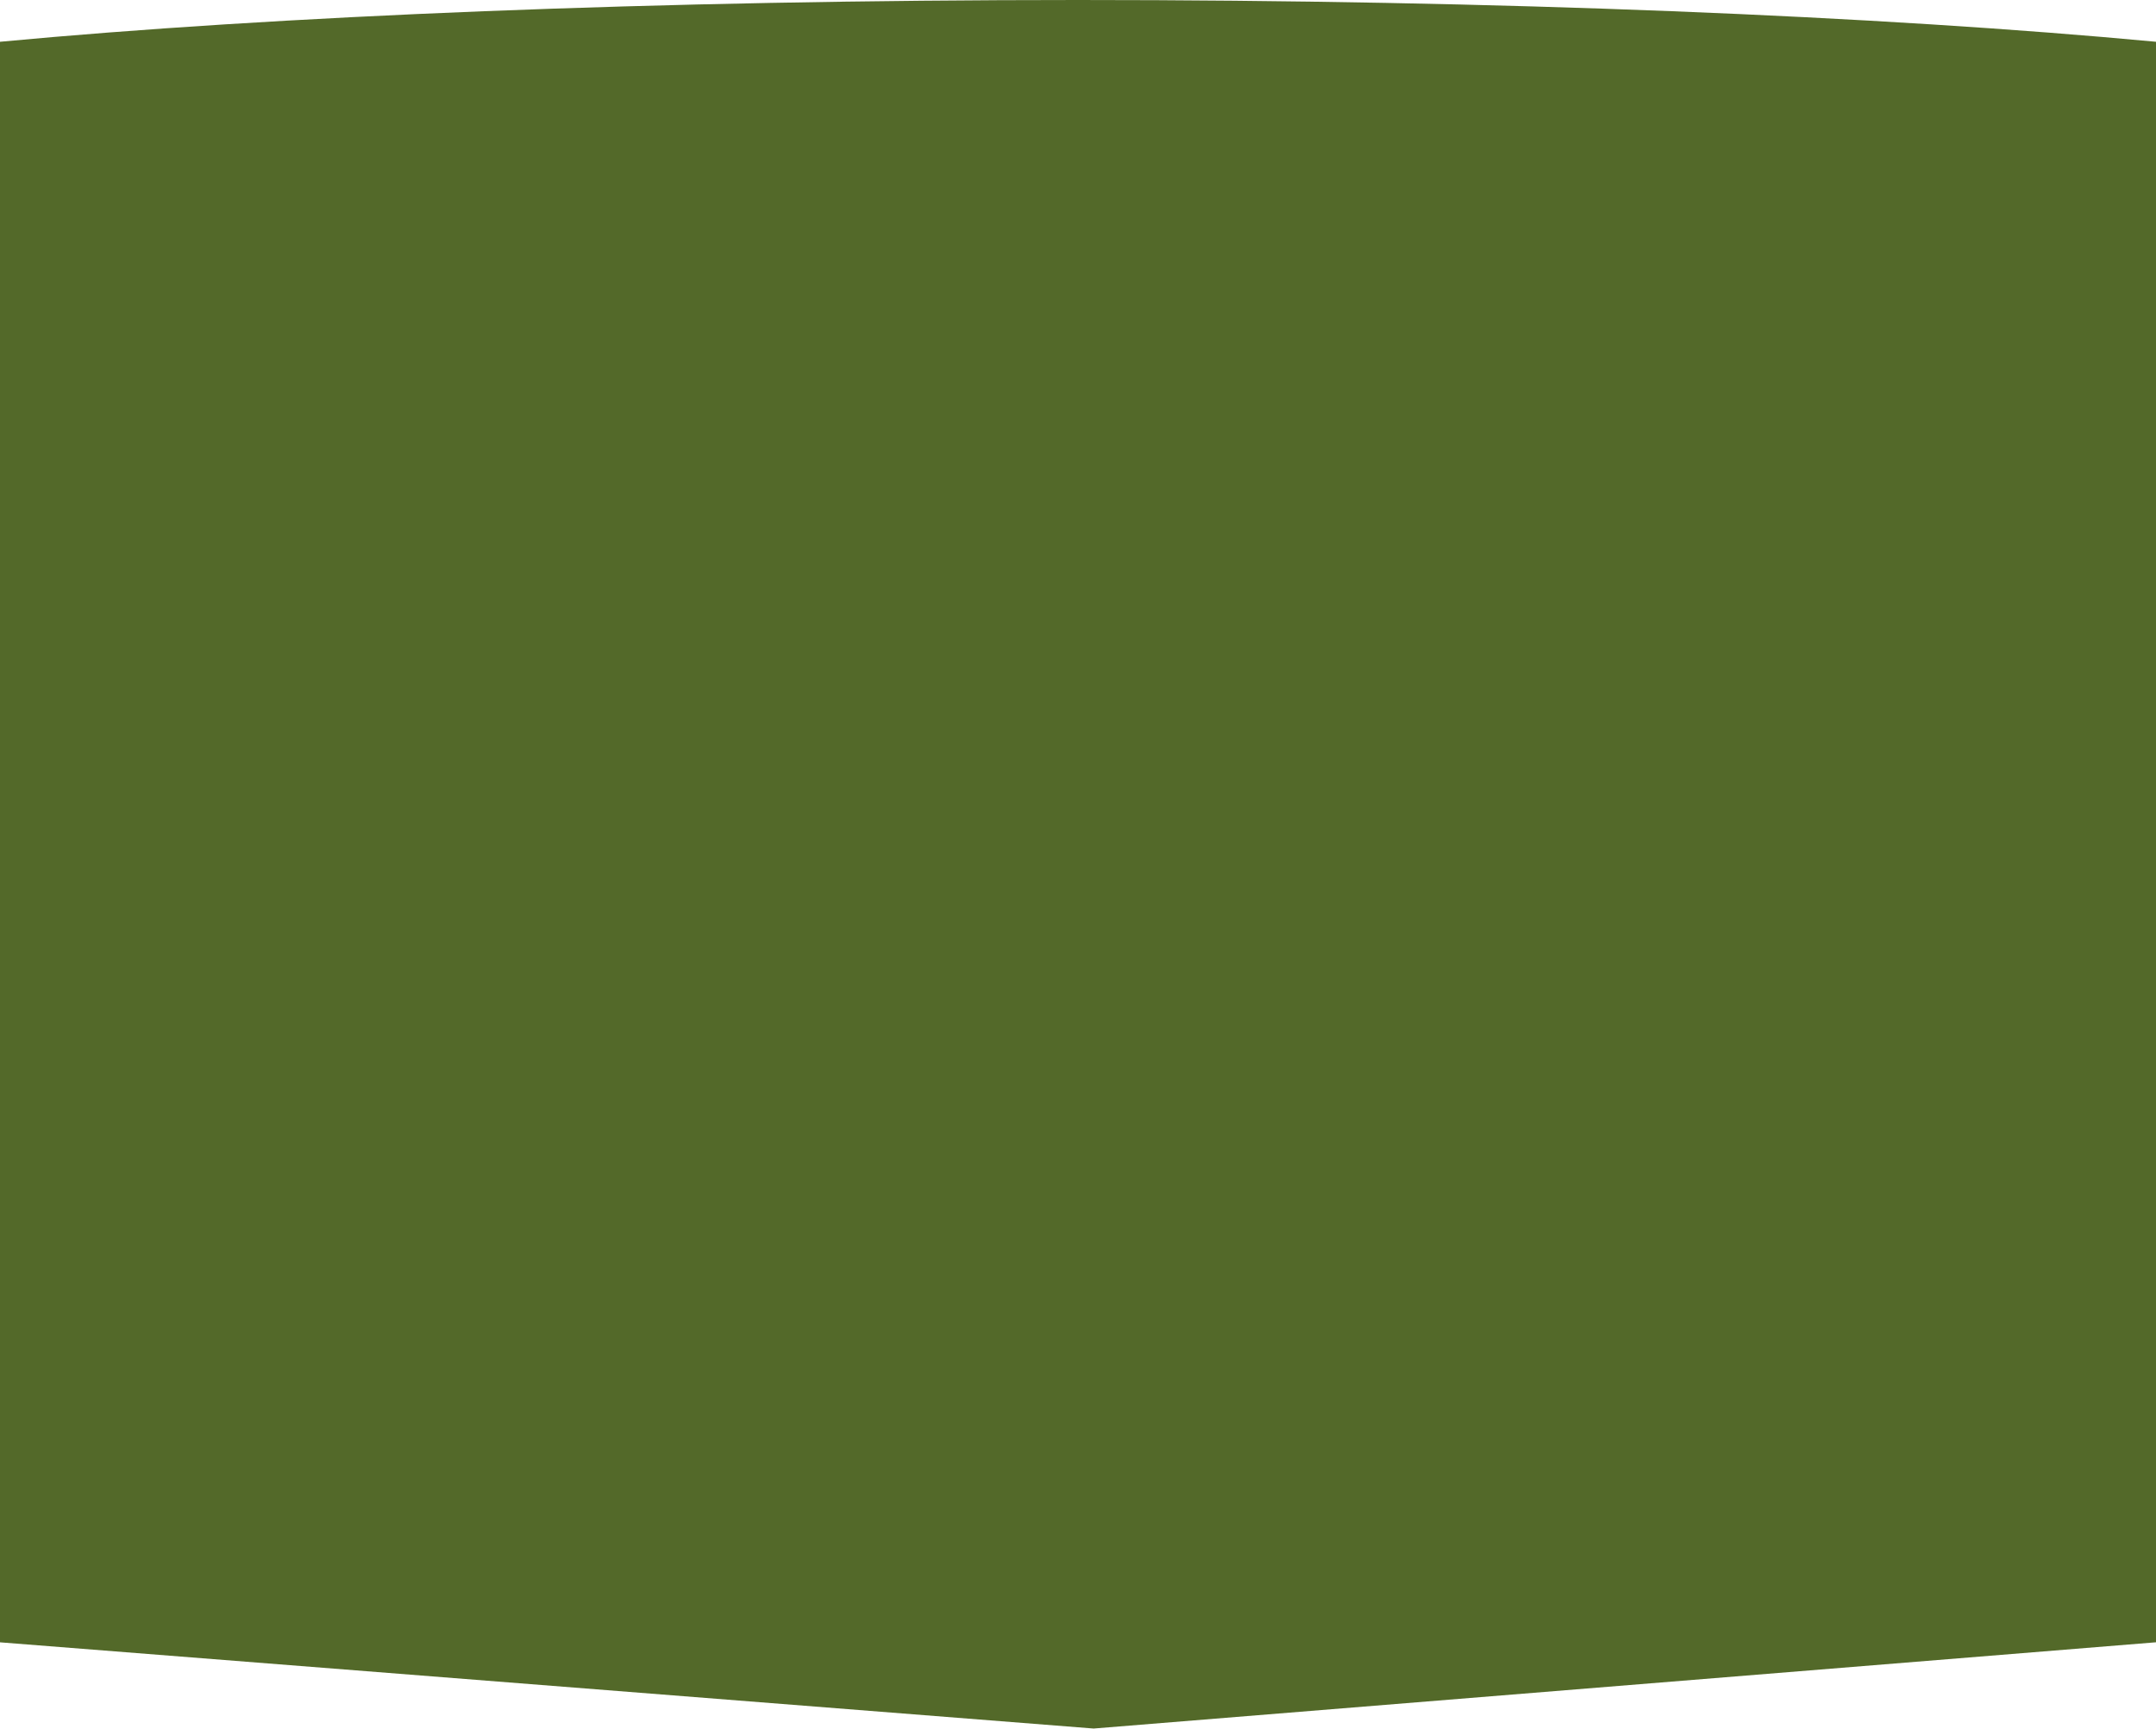 <?xml version="1.0" encoding="UTF-8"?> <svg xmlns="http://www.w3.org/2000/svg" viewBox="0 0 2009.65 1611.34"> <defs> <style>.cls-1{fill:#536929;fill-rule:evenodd;}</style> </defs> <g id="Capa_2" data-name="Capa 2"> <g id="Capa_1-2" data-name="Capa 1"> <path class="cls-1" d="M2009.65,130.9v1400l-990.26,80.4L0,1530.94V38.94C256,14.9,611.63,0,1004.83,0s748.8,14.9,1004.82,38.94Z"></path> </g> </g> </svg> 